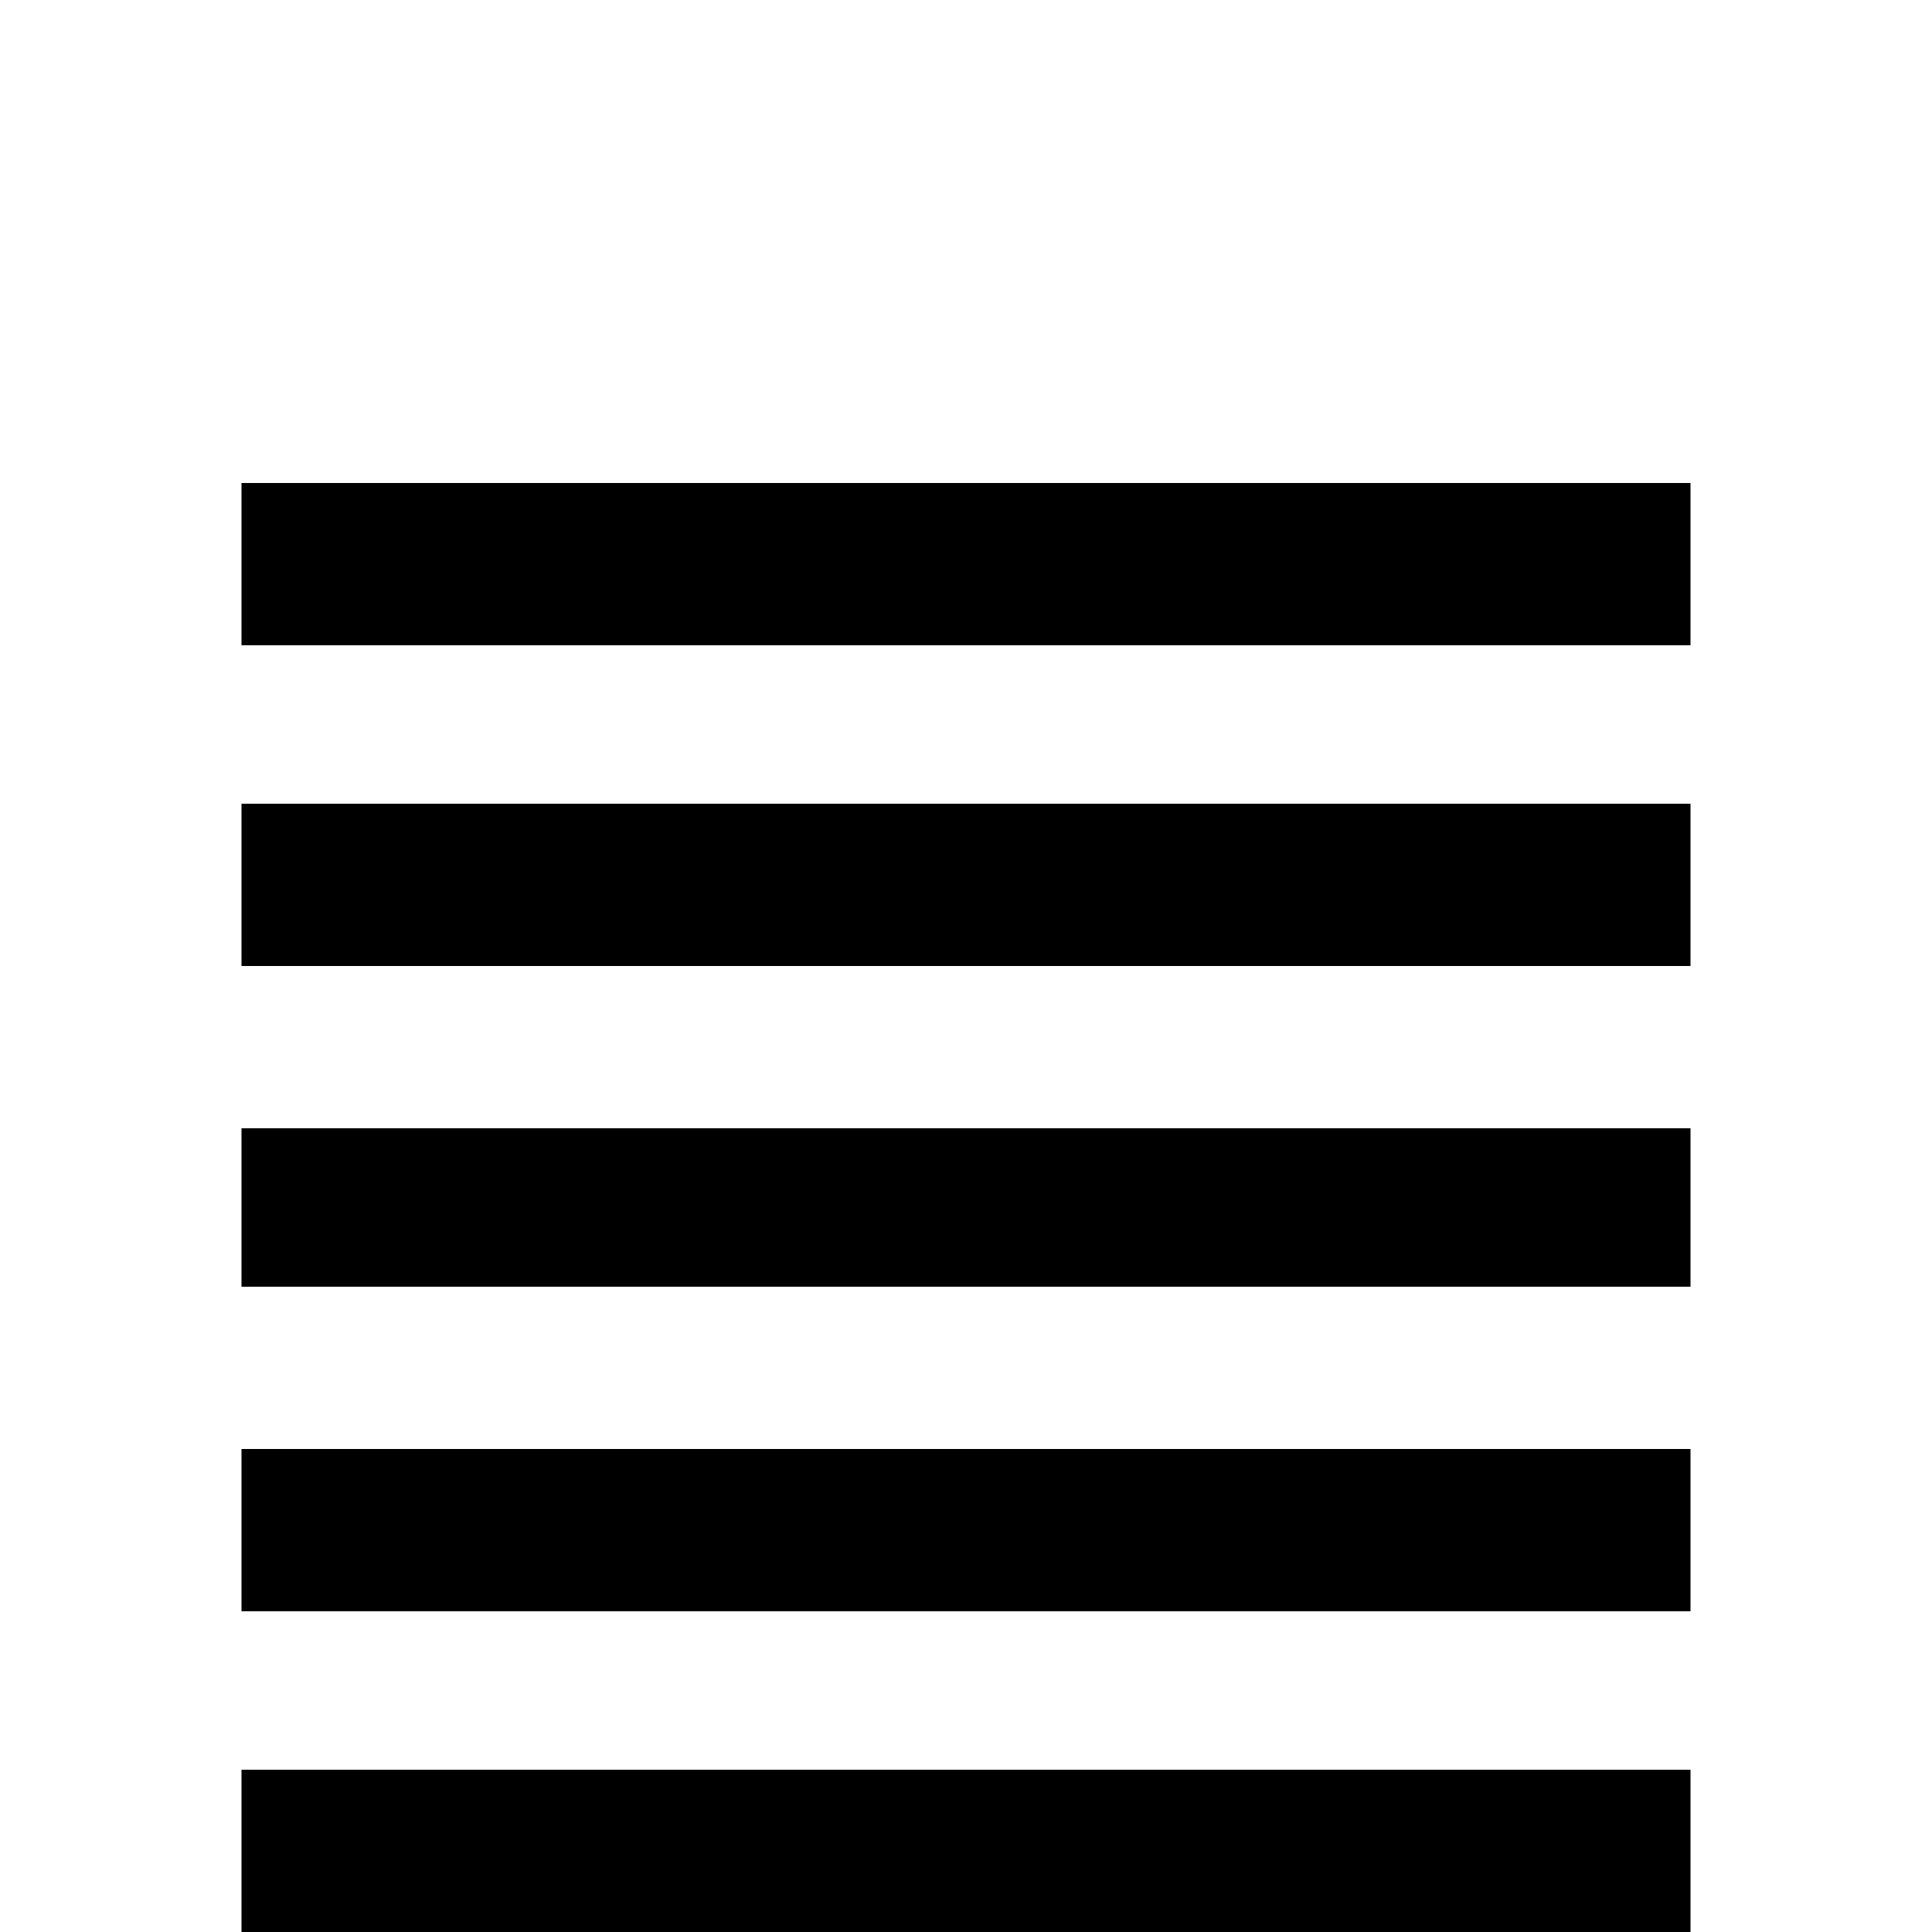 <svg xmlns="http://www.w3.org/2000/svg" viewBox="0 -512 512 512">
	<path fill="#000000" d="M64 -384H448V-341H64ZM64 -299H448V-256H64ZM64 -213H448V-171H64ZM64 -128H448V-85H64ZM64 -43H448V0H64Z"/>
</svg>